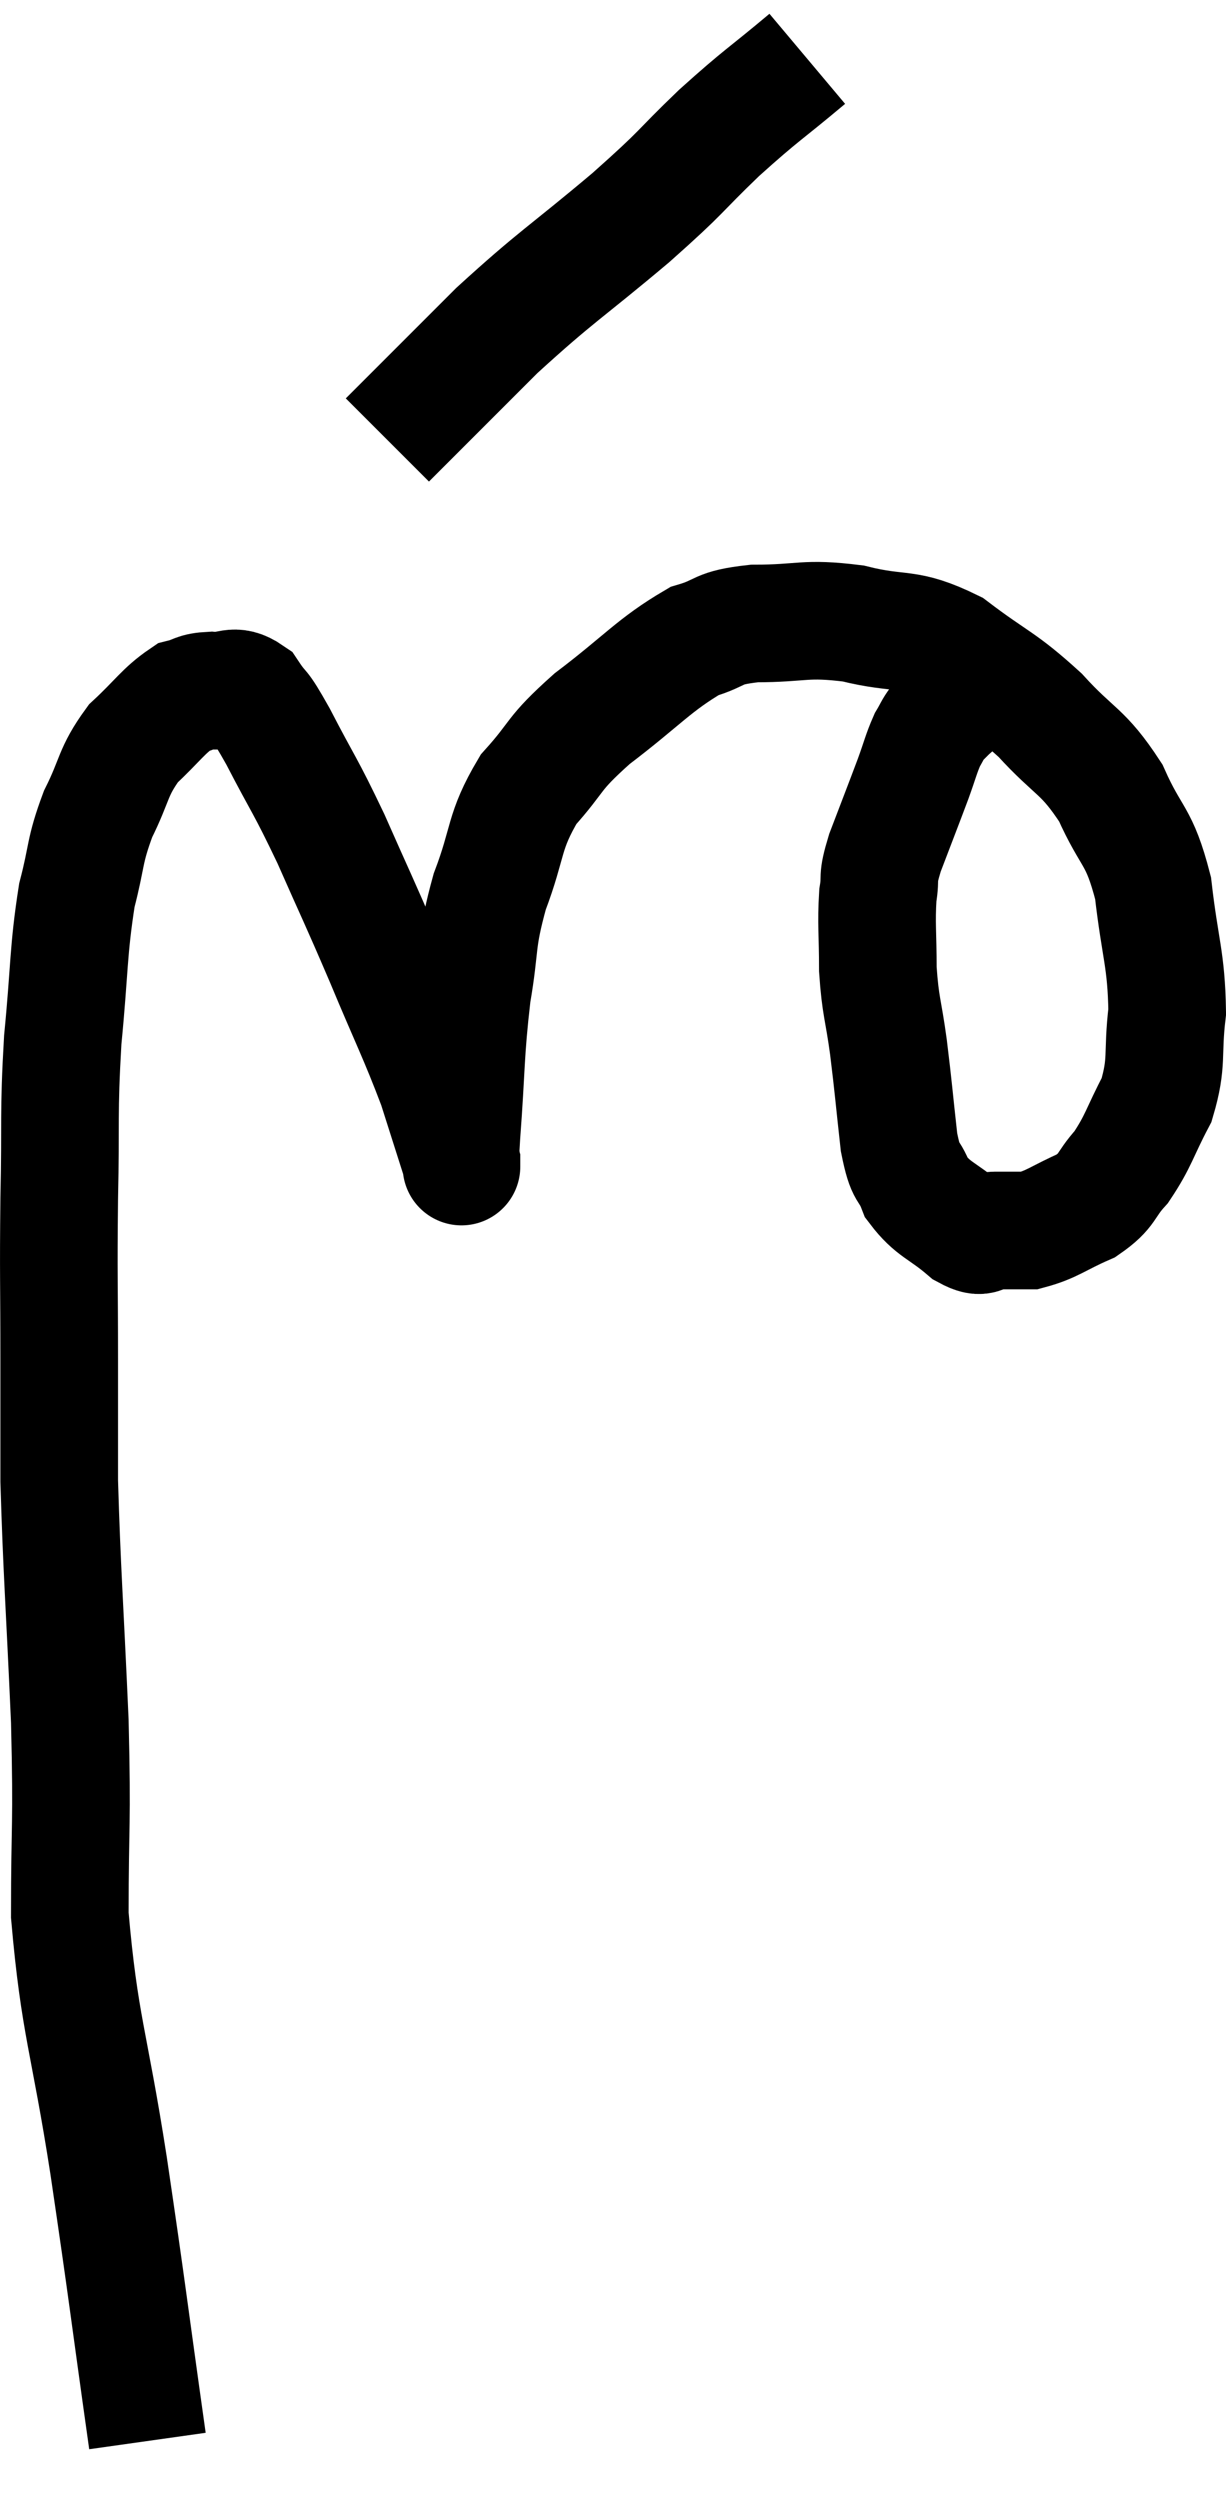 <svg xmlns="http://www.w3.org/2000/svg" viewBox="10.933 0.98 20.847 42.5" width="20.847" height="42.5"><path d="M 13.44 42.48 C 13.11 40.14, 13.11 40.035, 12.78 37.8 C 12.45 35.67, 12.285 35.43, 12.12 33.54 C 12.12 31.89, 12.165 32.085, 12.12 30.24 C 12.03 28.2, 11.985 27.69, 11.94 26.16 C 11.94 25.14, 11.94 25.32, 11.94 24.12 C 11.94 22.74, 11.925 22.725, 11.94 21.36 C 11.97 20.01, 11.925 19.95, 12 18.66 C 12.12 17.43, 12.09 17.16, 12.24 16.2 C 12.42 15.51, 12.36 15.465, 12.6 14.82 C 12.9 14.22, 12.84 14.115, 13.2 13.62 C 13.62 13.23, 13.71 13.065, 14.04 12.84 C 14.28 12.78, 14.235 12.735, 14.52 12.72 C 14.85 12.75, 14.895 12.585, 15.18 12.78 C 15.42 13.14, 15.315 12.885, 15.66 13.5 C 16.11 14.37, 16.11 14.295, 16.56 15.24 C 17.01 16.26, 17.01 16.23, 17.46 17.28 C 17.91 18.36, 18.03 18.57, 18.36 19.44 C 18.57 20.1, 18.675 20.43, 18.78 20.76 C 18.78 20.76, 18.78 20.76, 18.78 20.76 C 18.78 20.76, 18.78 20.88, 18.78 20.76 C 18.78 20.52, 18.735 21, 18.78 20.28 C 18.87 19.08, 18.84 18.915, 18.96 17.88 C 19.11 17.01, 19.02 17.01, 19.26 16.14 C 19.59 15.27, 19.485 15.135, 19.92 14.4 C 20.46 13.8, 20.295 13.83, 21 13.2 C 21.87 12.54, 22.05 12.285, 22.74 11.88 C 23.25 11.73, 23.085 11.655, 23.76 11.58 C 24.6 11.58, 24.6 11.475, 25.44 11.58 C 26.28 11.79, 26.325 11.61, 27.12 12 C 27.87 12.57, 27.945 12.525, 28.62 13.14 C 29.22 13.8, 29.34 13.725, 29.82 14.46 C 30.18 15.27, 30.3 15.15, 30.54 16.08 C 30.66 17.13, 30.765 17.28, 30.78 18.18 C 30.69 18.93, 30.795 19.02, 30.6 19.68 C 30.3 20.25, 30.3 20.37, 30 20.82 C 29.7 21.15, 29.79 21.21, 29.4 21.48 C 28.92 21.69, 28.83 21.795, 28.44 21.9 C 28.14 21.9, 28.11 21.9, 27.84 21.9 C 27.6 21.9, 27.69 22.08, 27.36 21.9 C 26.94 21.54, 26.805 21.555, 26.52 21.18 C 26.37 20.79, 26.34 21, 26.22 20.4 C 26.13 19.59, 26.13 19.515, 26.04 18.78 C 25.95 18.12, 25.905 18.105, 25.86 17.46 C 25.86 16.83, 25.83 16.695, 25.86 16.2 C 25.92 15.84, 25.83 15.975, 25.98 15.48 C 26.22 14.85, 26.28 14.7, 26.46 14.22 C 26.58 13.89, 26.595 13.8, 26.7 13.56 C 26.79 13.41, 26.79 13.38, 26.88 13.26 C 26.97 13.17, 27.015 13.125, 27.06 13.08 C 27.06 13.08, 27.06 13.08, 27.06 13.08 C 27.06 13.08, 26.94 13.185, 27.06 13.08 C 27.3 12.87, 27.33 12.81, 27.54 12.66 C 27.72 12.57, 27.78 12.54, 27.9 12.48 C 27.96 12.45, 27.99 12.435, 28.02 12.42 C 28.02 12.42, 28.02 12.42, 28.02 12.42 L 28.02 12.42" fill="none" stroke="black" stroke-width="2"></path><path d="M 24.66 1.98 C 23.91 2.61, 23.91 2.565, 23.16 3.24 C 22.41 3.96, 22.605 3.84, 21.66 4.68 C 20.52 5.64, 20.415 5.655, 19.38 6.6 C 18.45 7.53, 17.985 7.995, 17.52 8.46 L 17.52 8.46" fill="none" stroke="black" stroke-width="2"></path></svg>